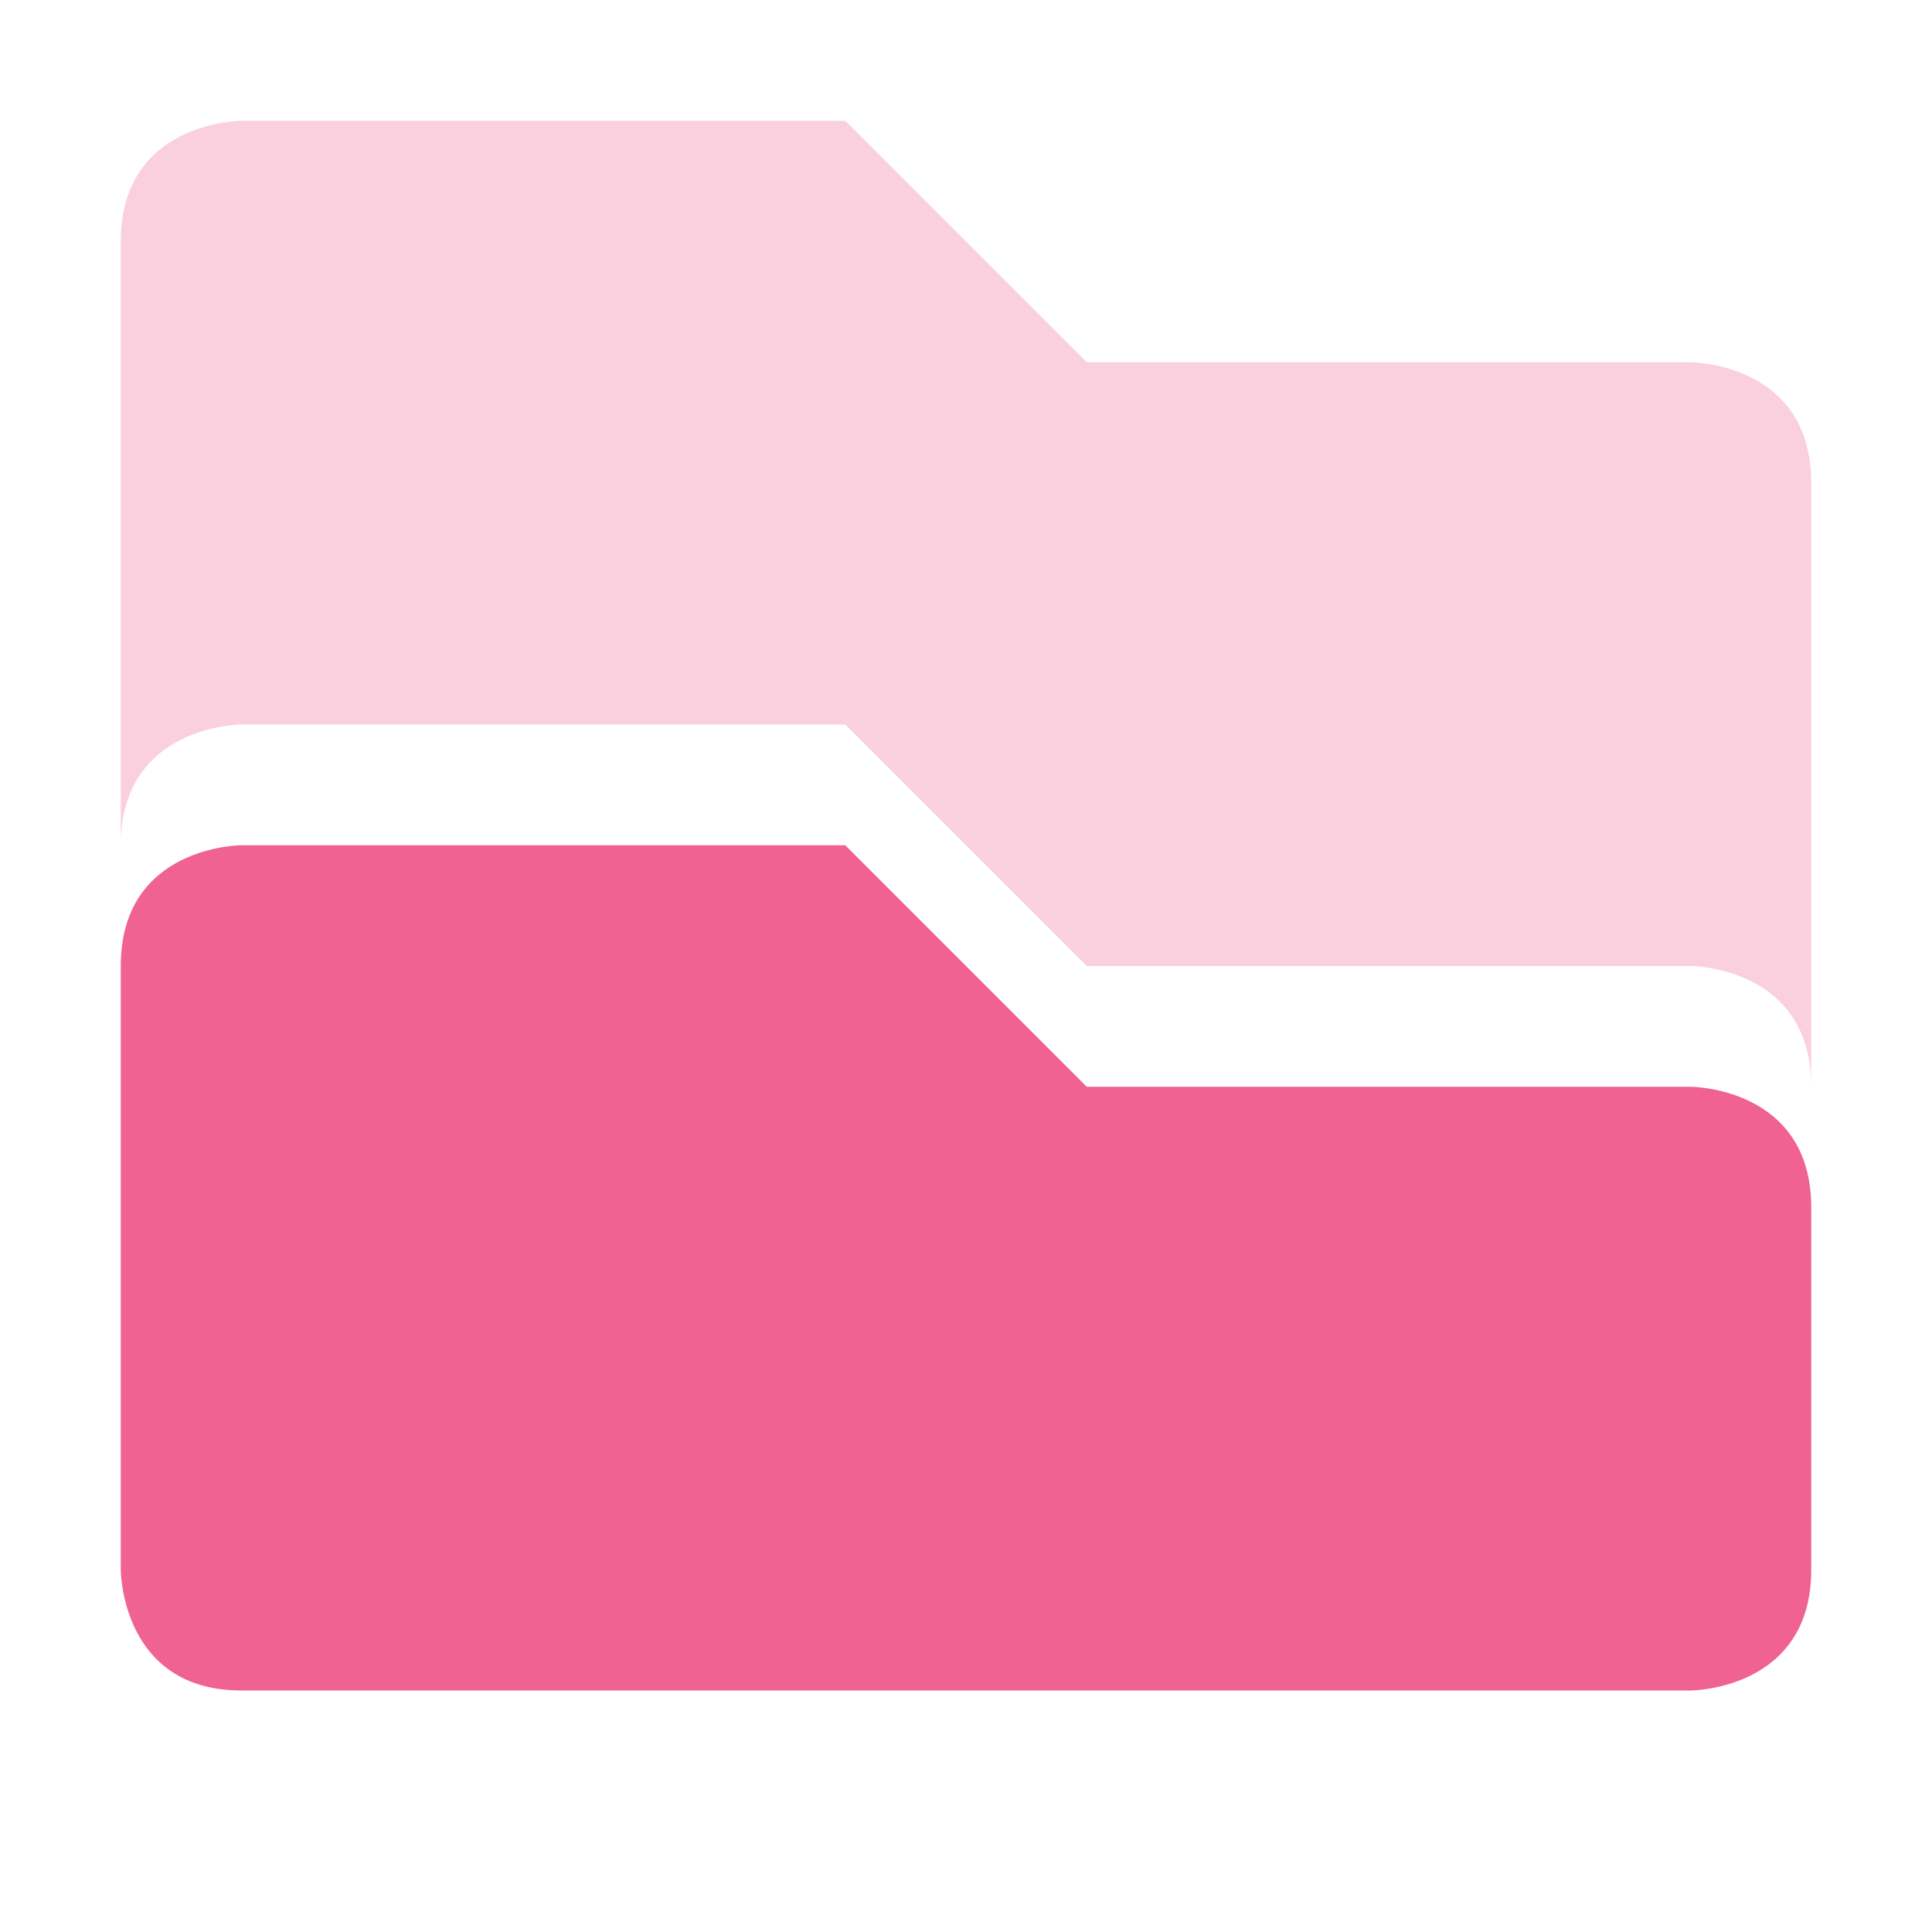 <svg width="16" height="16" version="1.1" xmlns="http://www.w3.org/2000/svg">
<defs>
<style id="current-color-scheme" type="text/css">.ColorScheme-Text { color:#666666; } .ColorScheme-Highlight { color:#4285f4; }</style>
</defs>
<path class="ColorScheme-Text" d="m2 1s-1 0-1 1v5c0-1 1-1 1-1h5l2 2h5s1 0 1 1v-5c0-1-1-1-1-1h-5l-2-2z" fill="#f06292" opacity=".3"/>
<path class="ColorScheme-Text" d="m2 7s-1 0-1 1v5s0 1 1 1h12s1 0 1-1v-3c0-1-1-1-1-1h-5l-2-2z" fill="#f06292"/>
</svg>
